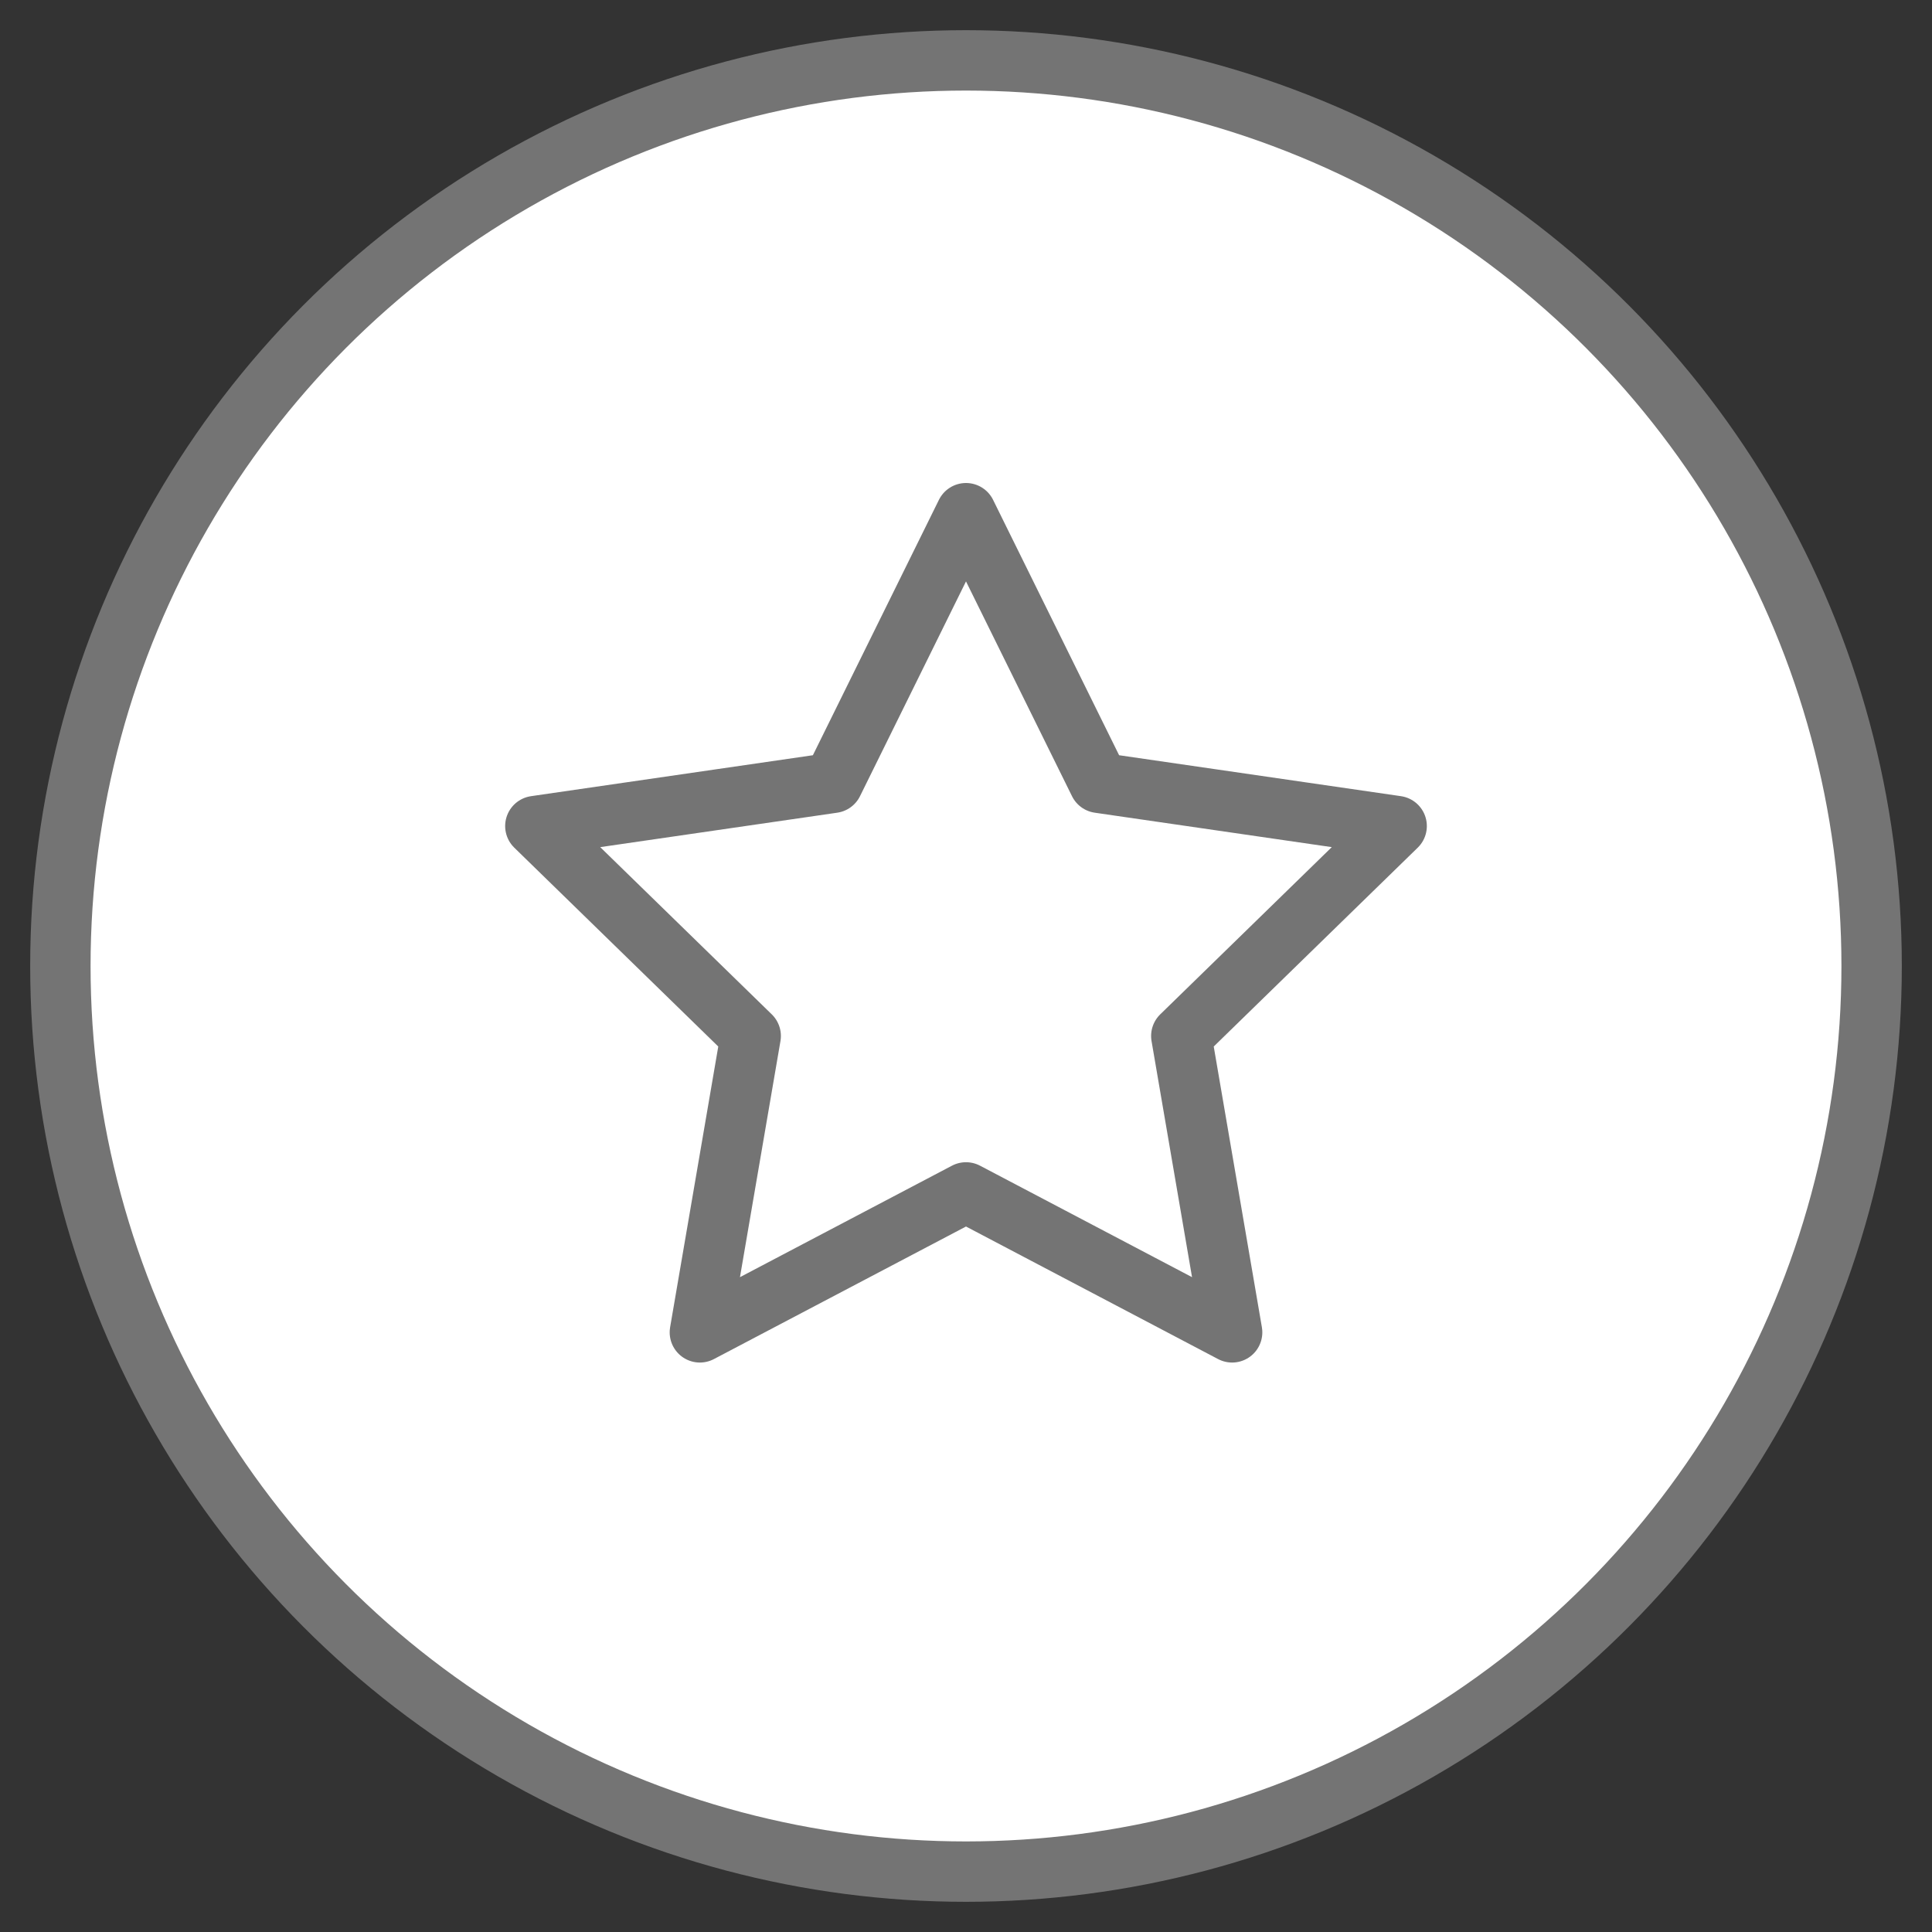 <?xml version="1.0" encoding="UTF-8"?>
<svg width="32px" height="32px" viewBox="0 0 32 32" version="1.1" xmlns="http://www.w3.org/2000/svg" xmlns:xlink="http://www.w3.org/1999/xlink">
    <rect x="0" y="0" width="32" height="32" fill="#333333" stroke="none"/>
    <title>Icon 5 Filled</title>
    <g id="Page-1" stroke="none" stroke-width="1" fill="none" fill-rule="evenodd">
        <g id="A14" transform="translate(-15, -471)" stroke="#747474">
            <g id="Icon-5-Filled" transform="translate(16, 472)">
                <g id="Group-8">
                    <circle id="Oval-Copy-7" fill="#FFFFFF" cx="15" cy="15" r="15"></circle>
                    <polygon id="Star-Copy" stroke-linejoin="round" points="15 18.75 10.592 21.068 11.434 16.159 7.867 12.682 12.796 11.966 15 7.5 17.204 11.966 22.133 12.682 18.566 16.159 19.408 21.068"></polygon>
                </g>
            </g>
        </g>
    </g>
</svg>